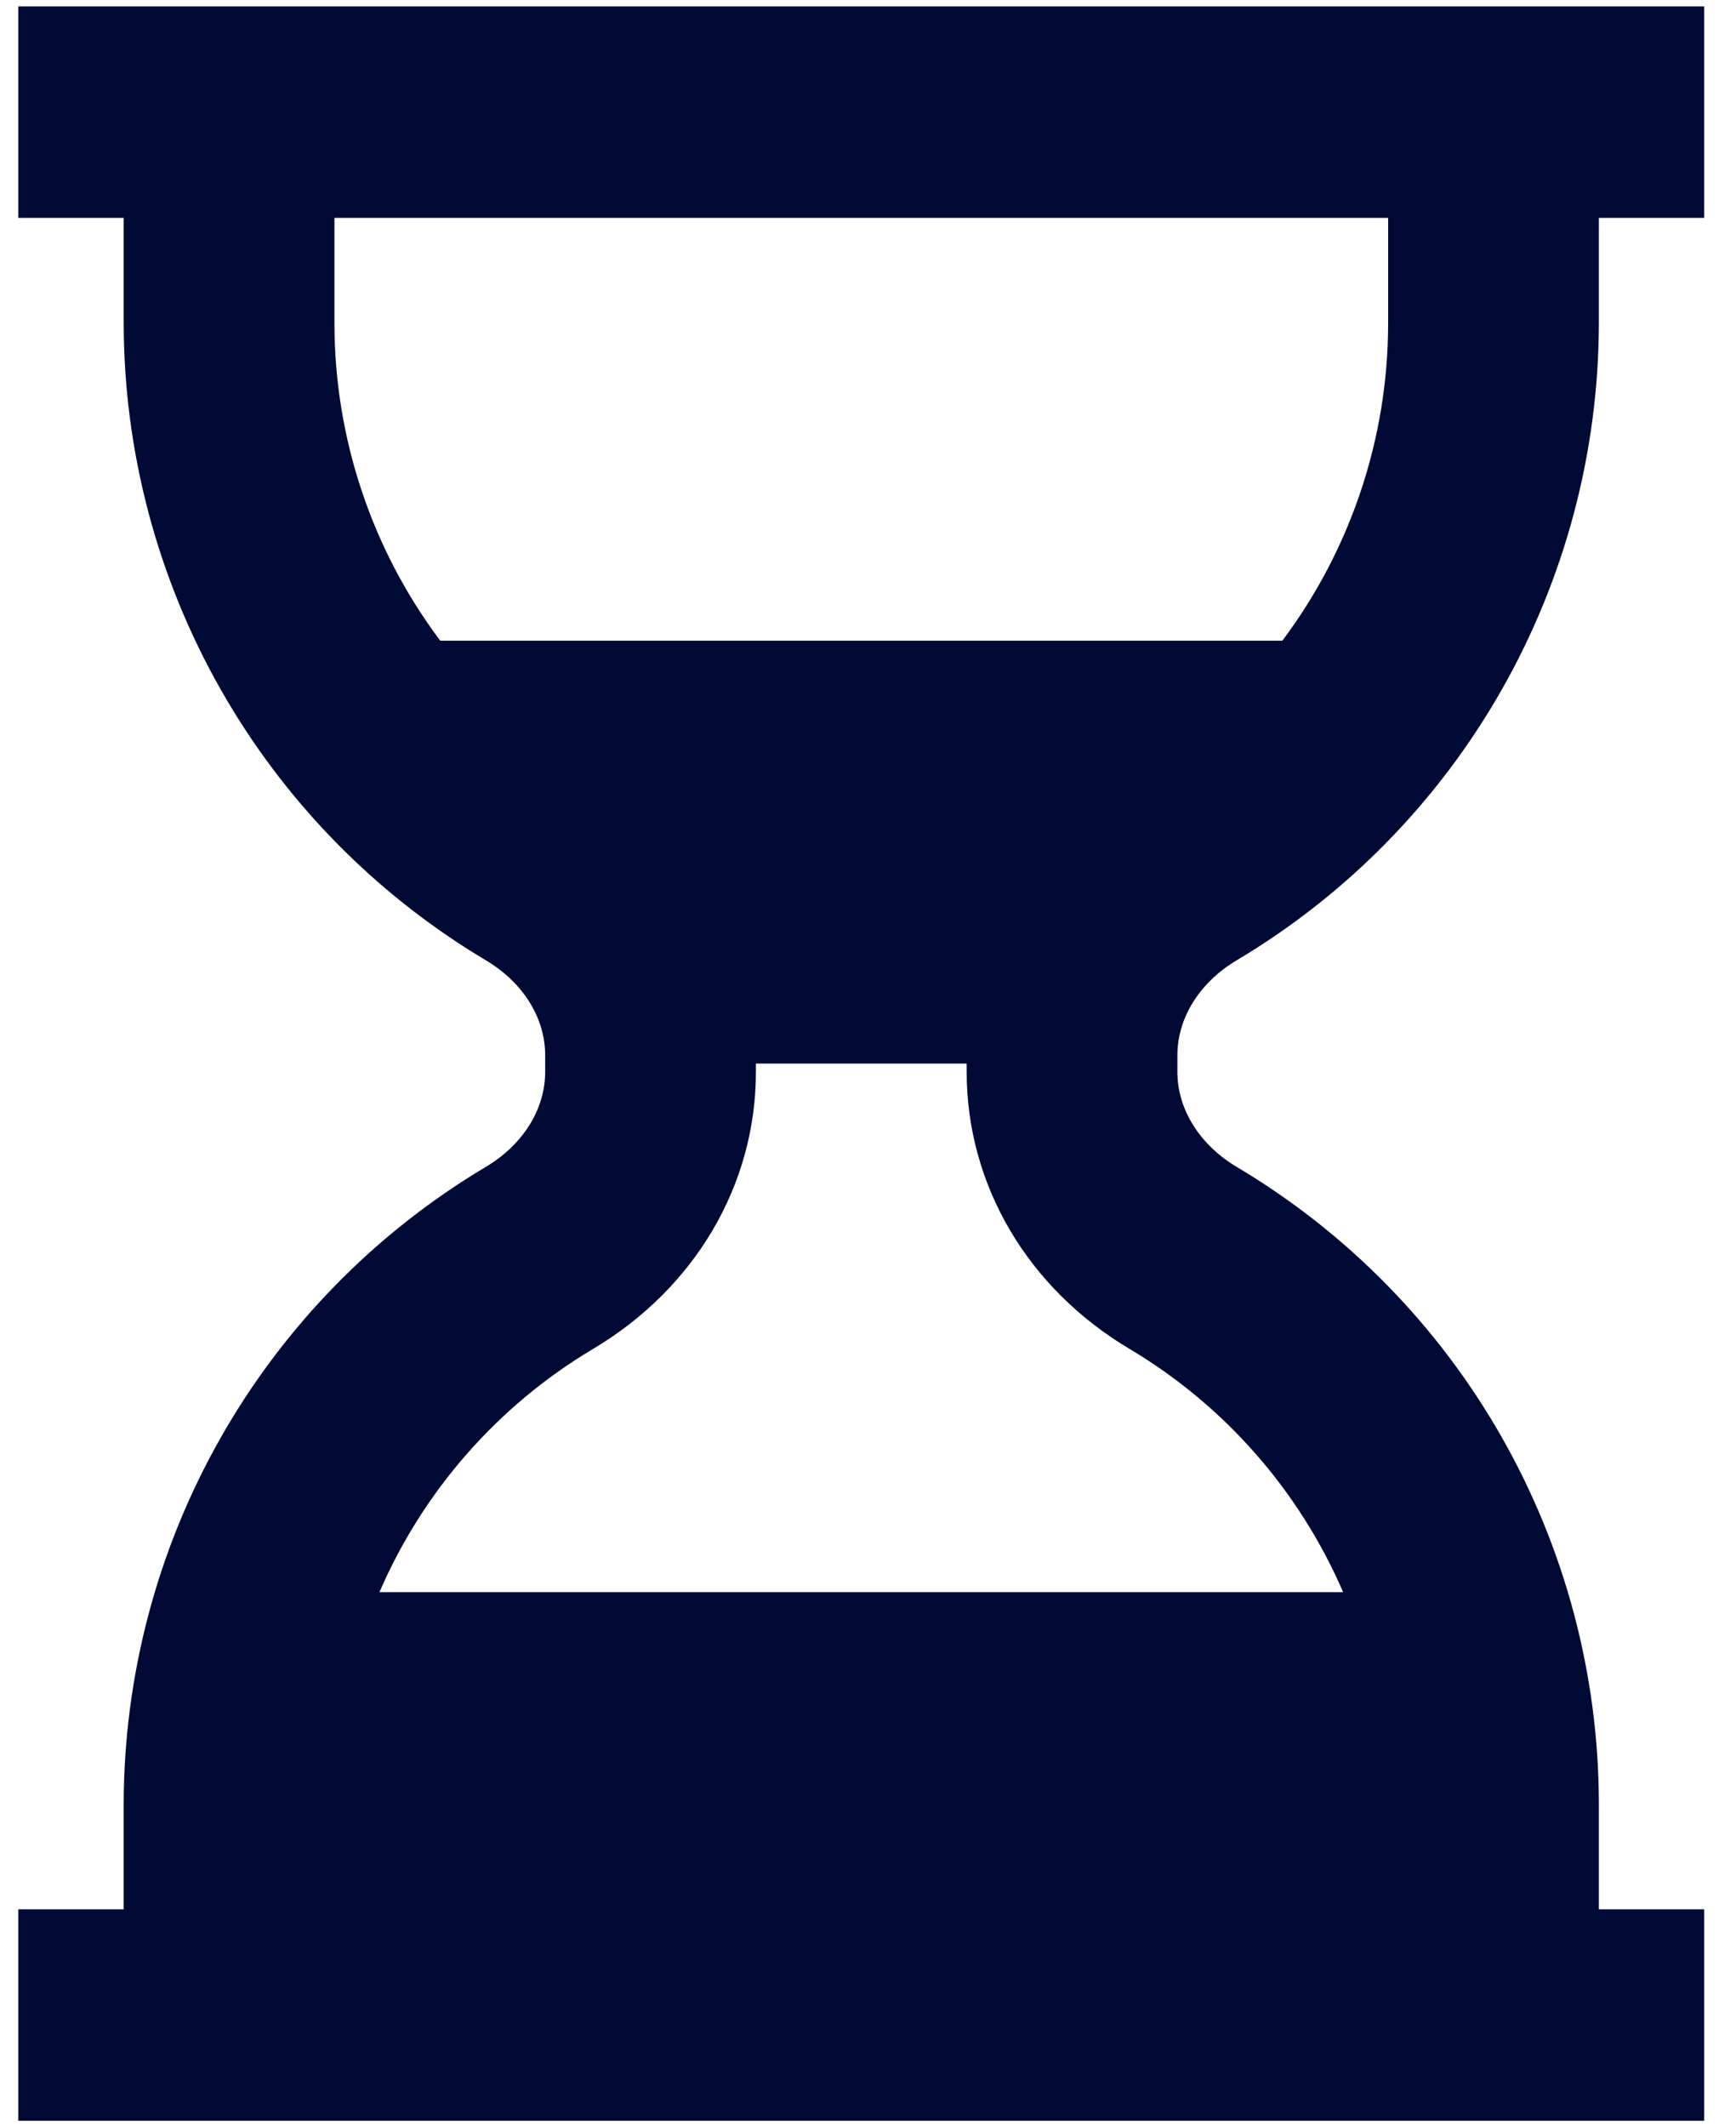 <svg width="49" height="60" viewBox="0 0 49 60" fill="none" xmlns="http://www.w3.org/2000/svg">
<g clip-path="url(#clip0_11_1410)">
<path d="M45.129 59.819H48.103V53.855H45.129V50.873C45.125 47.251 44.181 43.691 42.391 40.544C40.602 37.397 38.026 34.771 34.919 32.922C33.863 32.296 33.233 31.291 33.233 30.235V29.764C33.233 28.709 33.863 27.704 34.916 27.081C38.023 25.23 40.597 22.603 42.387 19.456C44.177 16.308 45.122 12.749 45.129 9.126V6.145H48.103V0.181H0.517V6.145H3.491V9.126C3.499 12.749 4.443 16.308 6.234 19.456C8.024 22.603 10.598 25.23 13.704 27.081C14.757 27.704 15.388 28.706 15.388 29.764V30.235C15.388 31.291 14.757 32.296 13.704 32.919C10.598 34.77 8.024 37.397 6.234 40.544C4.443 43.691 3.499 47.251 3.491 50.873V53.855H0.517V59.819H45.129ZM39.181 6.145V9.126C39.178 12.354 38.13 15.493 36.195 18.072H12.426C10.491 15.493 9.443 12.354 9.44 9.126V6.145H39.181ZM16.726 38.057C19.614 36.346 21.336 33.423 21.336 30.235V30H27.285V30.235C27.285 33.42 29.006 36.346 31.897 38.057C34.57 39.652 36.674 42.049 37.911 44.91H10.71C11.948 42.049 14.053 39.651 16.726 38.057Z" fill="#000A35"/>
</g>
<defs>
<clipPath id="clip0_11_1410">
<rect width="48.621" height="60" fill="white"/>
</clipPath>
</defs>
</svg>
